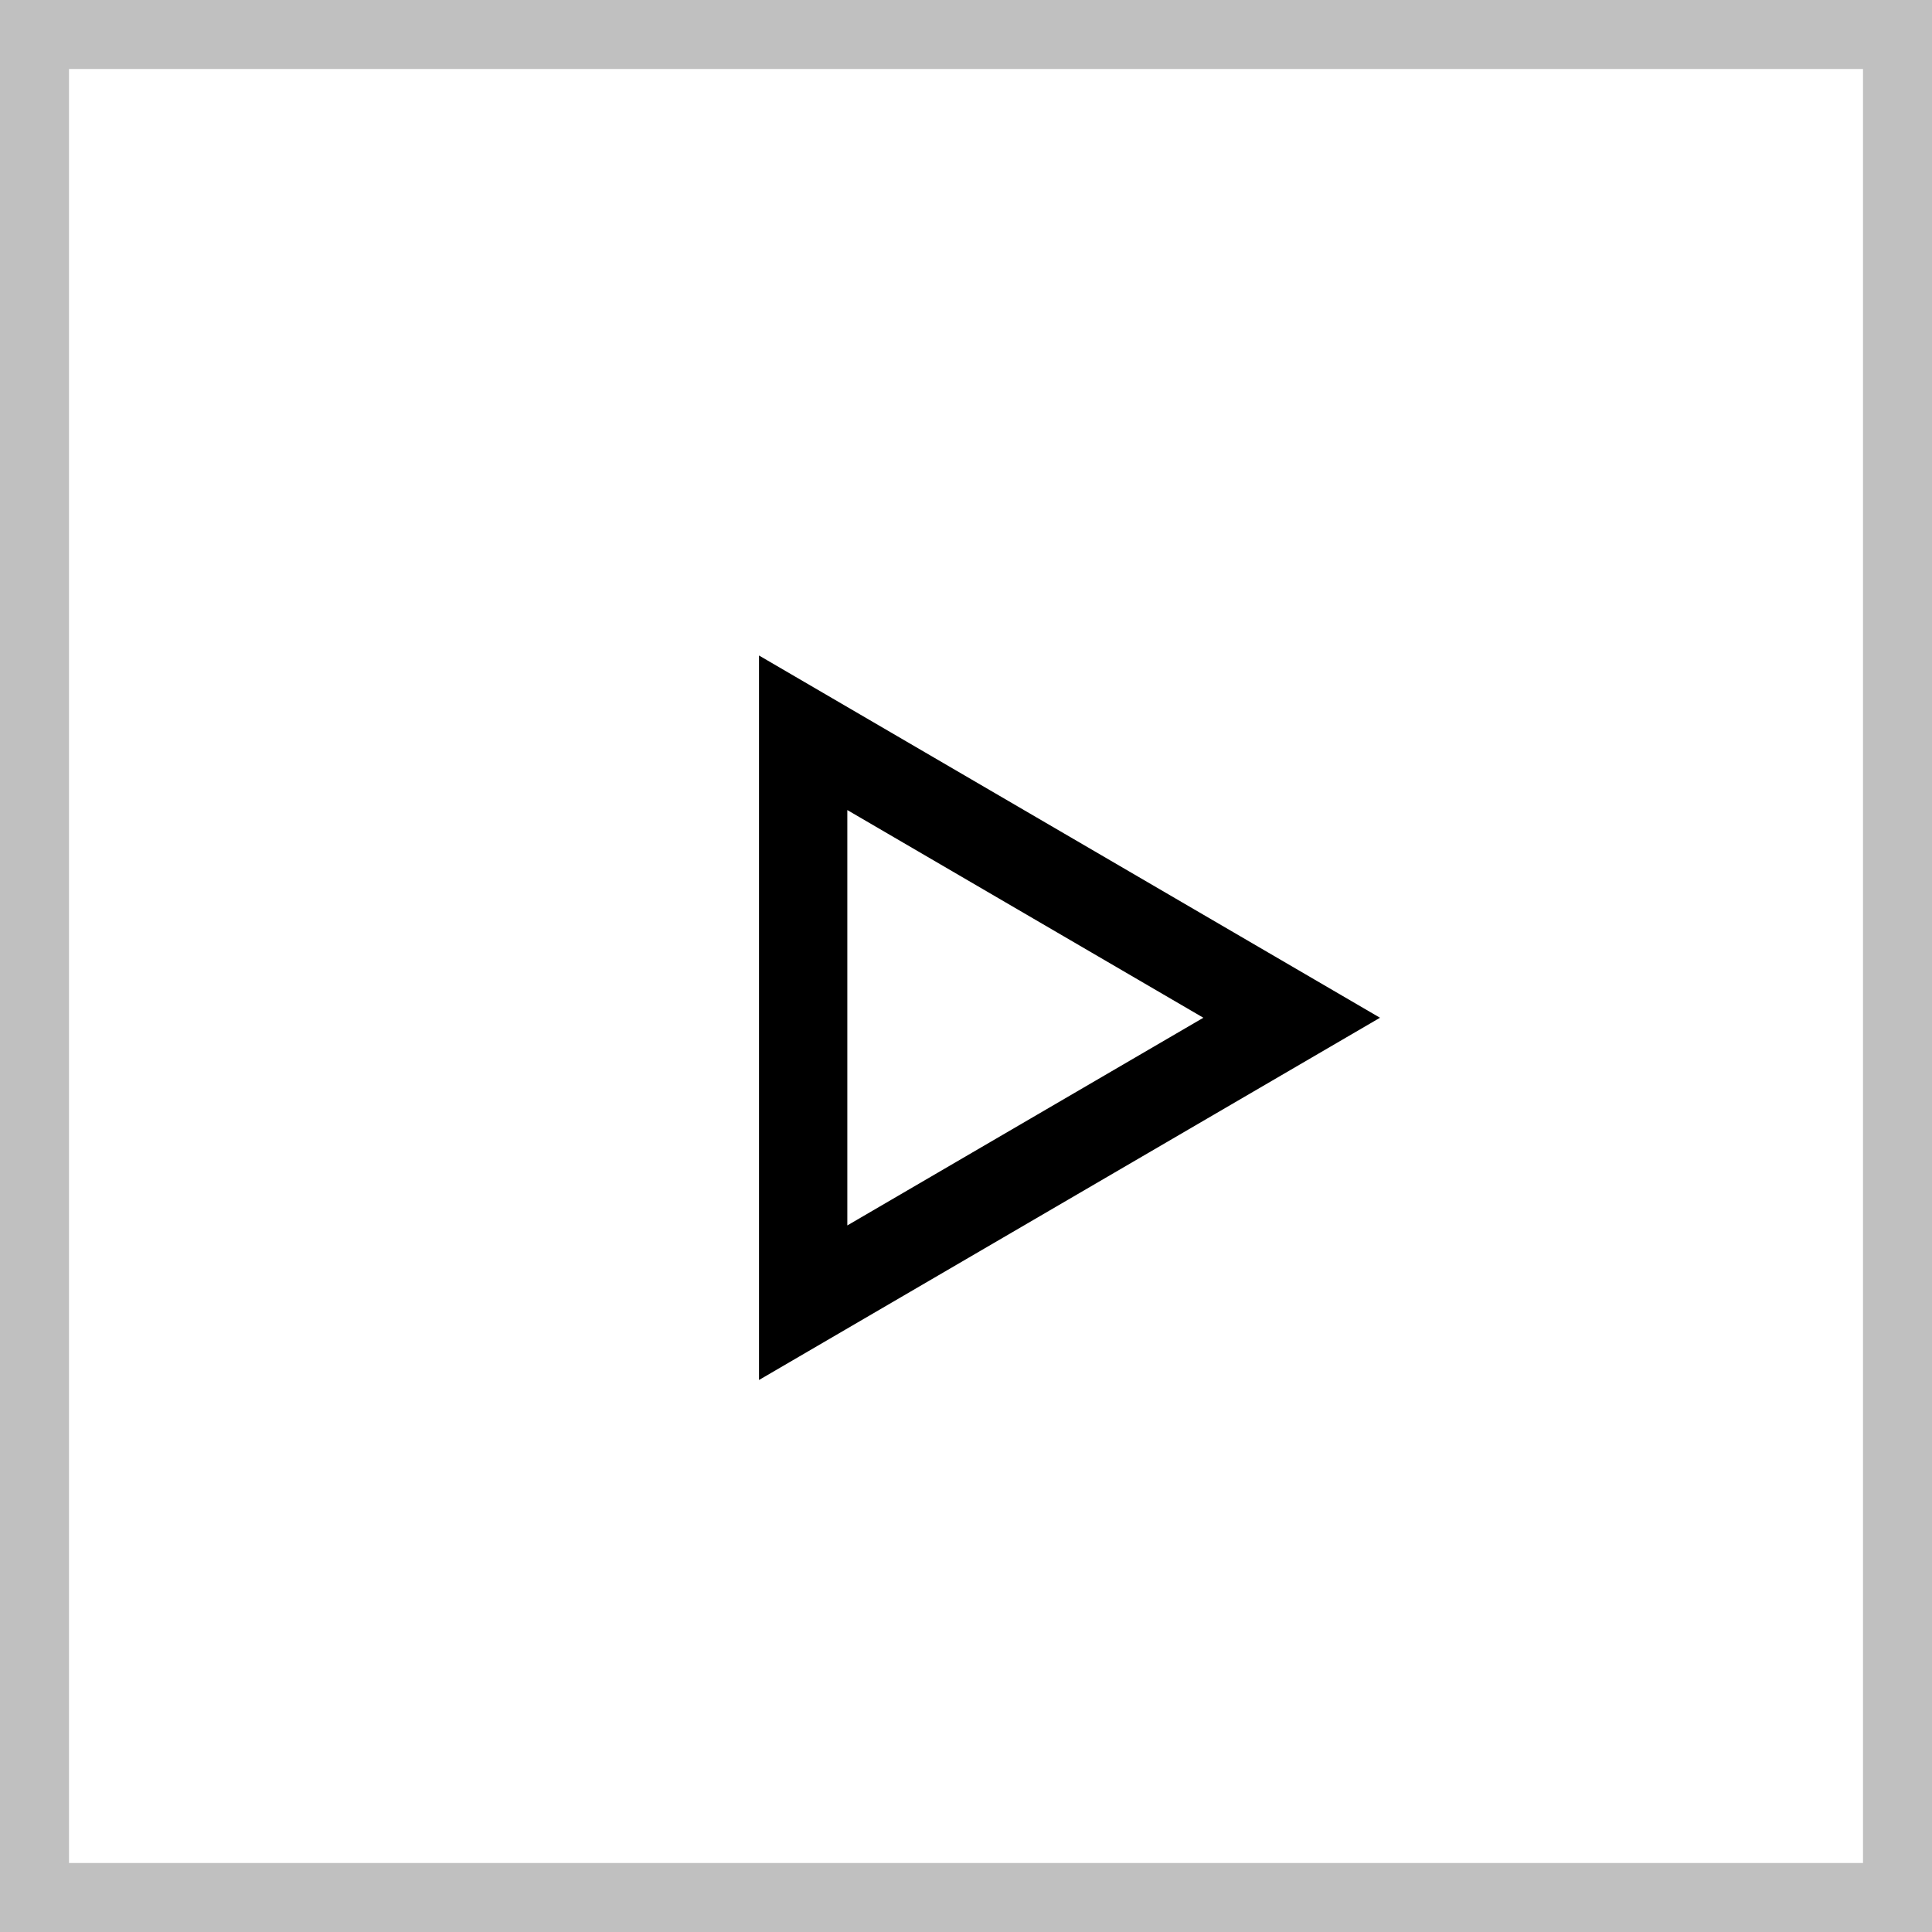 <svg width="28" height="28" viewBox="0 0 28 28" fill="none" xmlns="http://www.w3.org/2000/svg">
<path fill-rule="evenodd" clip-rule="evenodd" d="M20 14.75L11 20V9.5L20 14.75ZM17.44 14.75L12.28 17.76V11.74L17.44 14.75Z" fill="black"/>
<rect x="0.5" y="0.5" width="27" height="27" stroke="#C0C0C0"/>
</svg>
